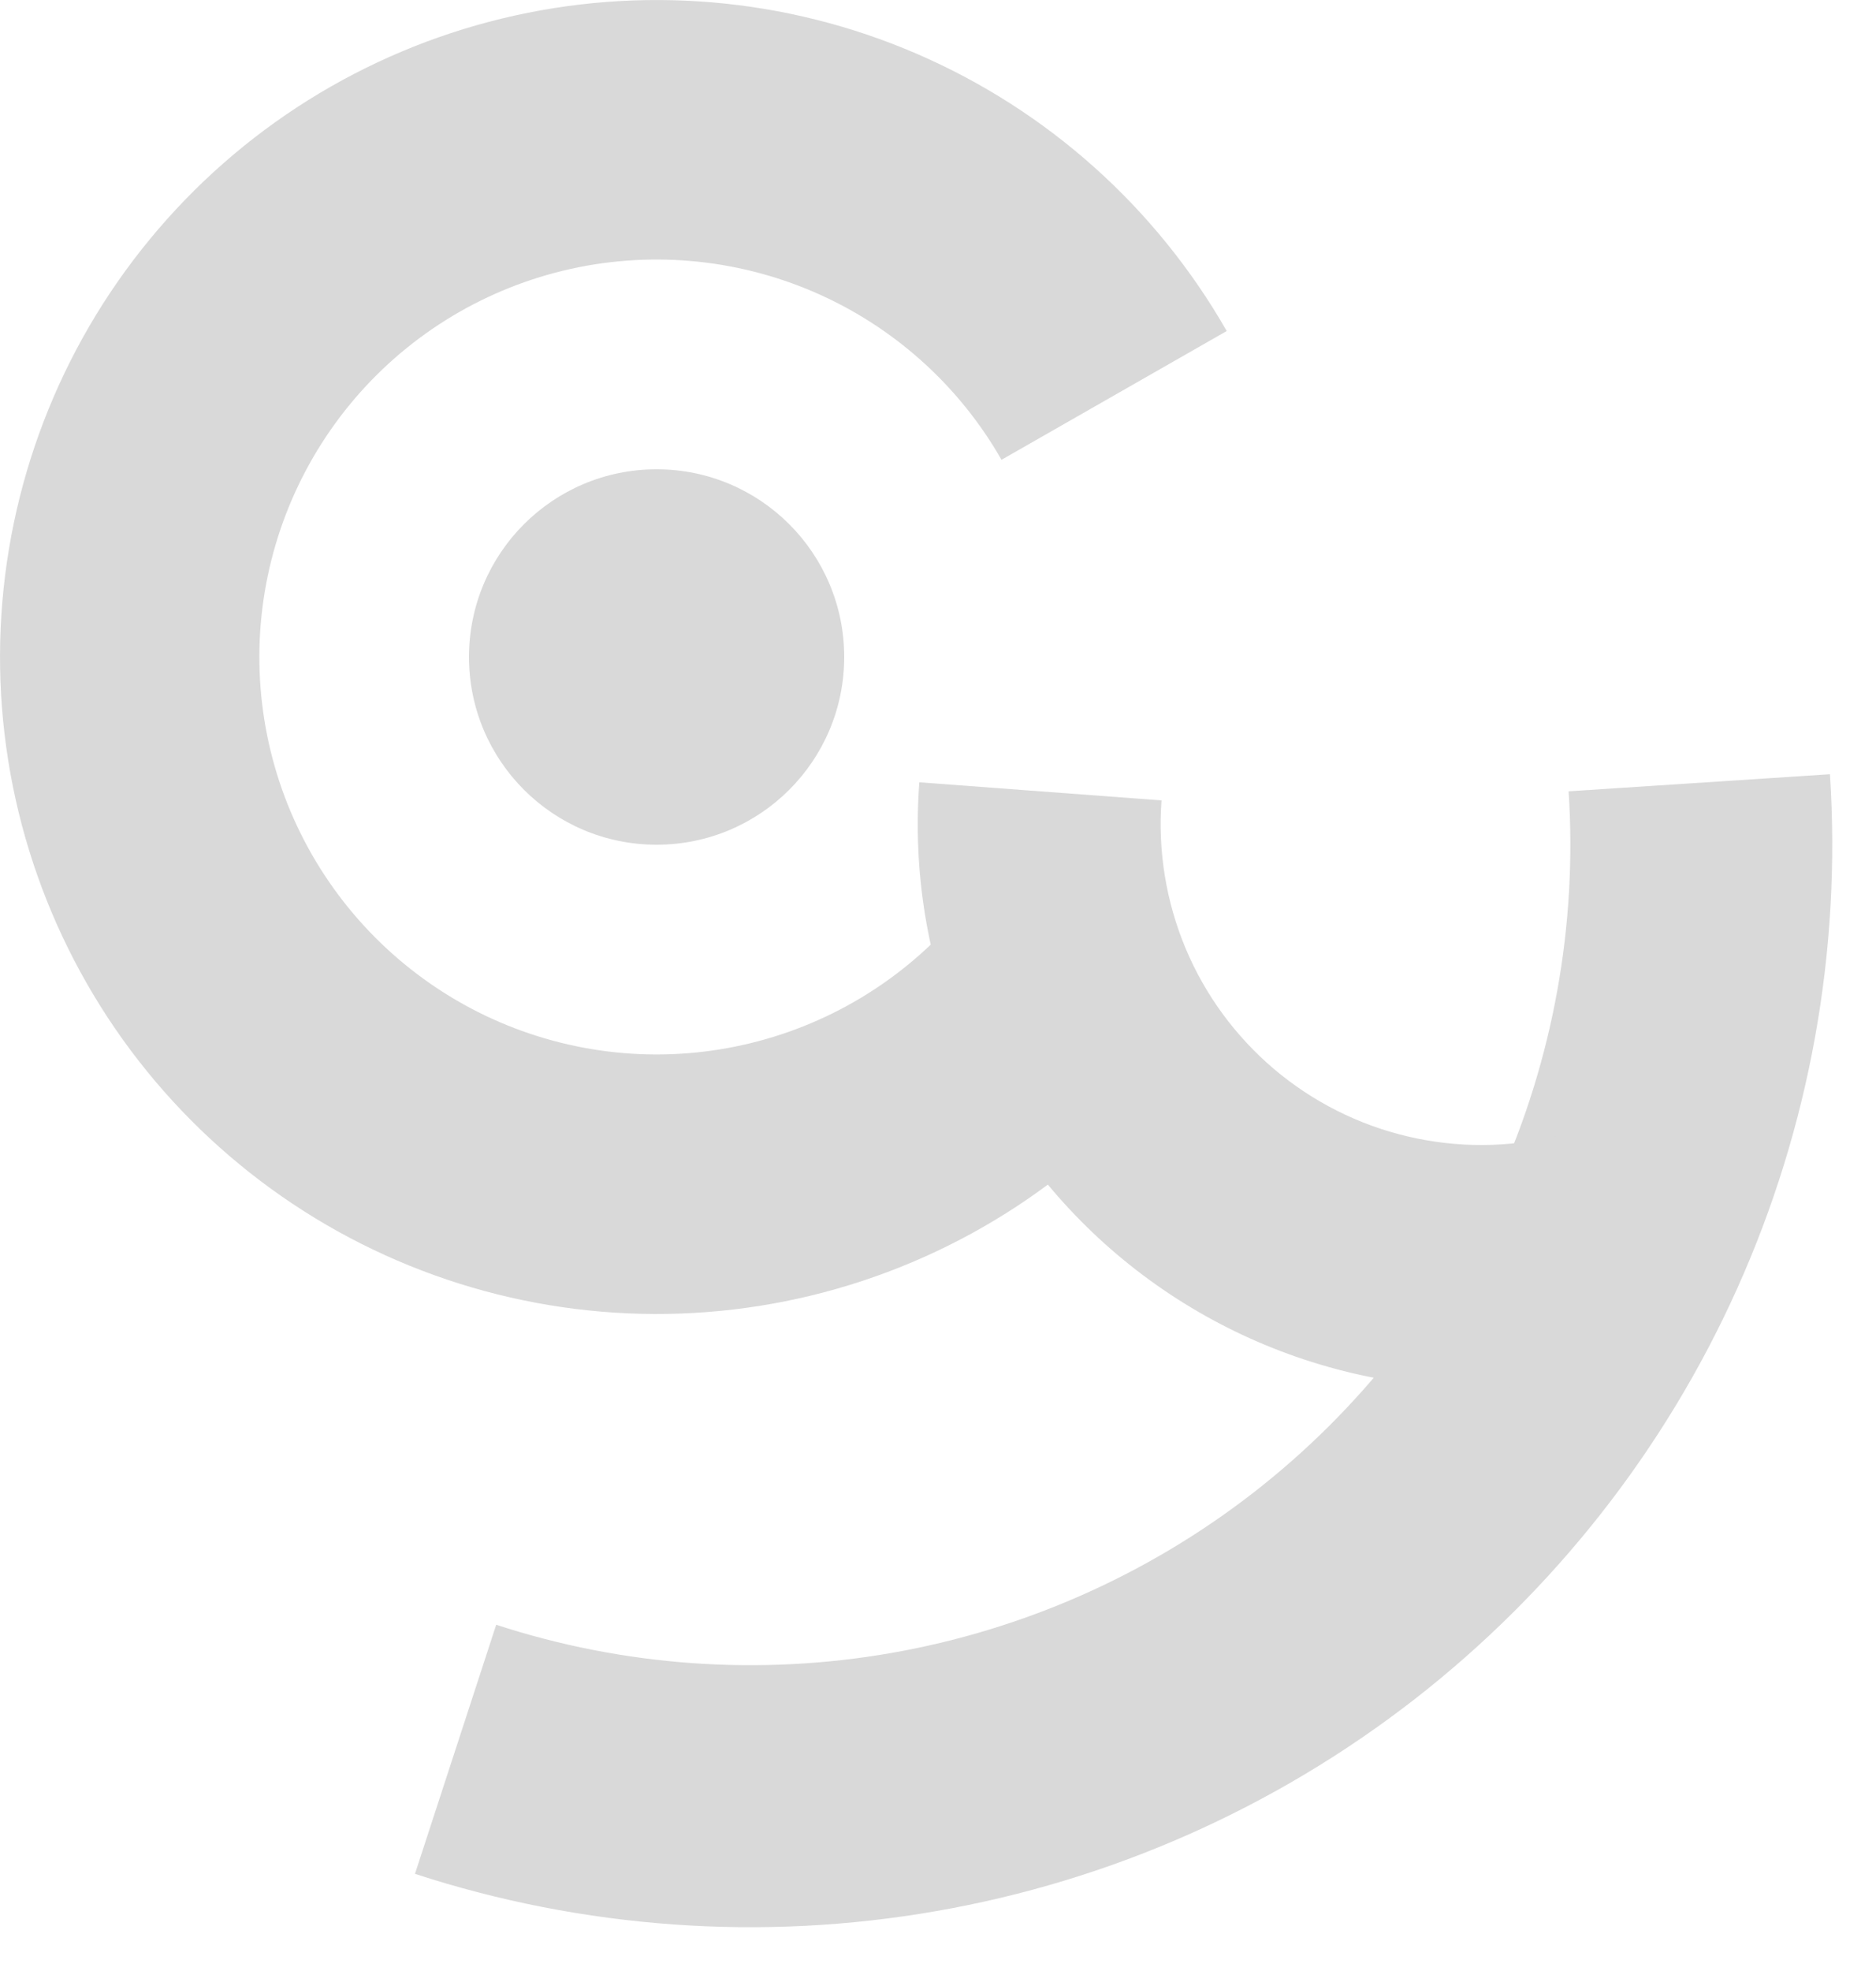<svg width="20" height="21" viewBox="0 0 20 21" fill="none" xmlns="http://www.w3.org/2000/svg">
<path d="M9 7C9 8.105 8.105 9 7 9C5.895 9 5 8.105 5 7C5 5.895 5.895 5 7 5C8.105 5 9 5.895 9 7Z" fill="#D9D9D9"/>
<path d="M12.749 10.994C11.883 12.24 10.636 13.171 9.195 13.647C7.754 14.123 6.198 14.117 4.761 13.632C3.323 13.147 2.082 12.207 1.225 10.956C0.368 9.704 -0.06 8.208 0.007 6.692C0.074 5.176 0.631 3.723 1.595 2.552C2.559 1.38 3.878 0.554 5.353 0.197C6.827 -0.16 8.378 -0.029 9.771 0.572C11.165 1.173 12.325 2.21 13.078 3.527L10.677 4.899C10.222 4.102 9.519 3.474 8.677 3.111C7.834 2.748 6.895 2.668 6.003 2.884C5.111 3.1 4.313 3.6 3.73 4.309C3.147 5.018 2.81 5.897 2.769 6.814C2.729 7.731 2.987 8.636 3.506 9.393C4.025 10.15 4.776 10.719 5.645 11.012C6.515 11.306 7.456 11.309 8.328 11.021C9.2 10.733 9.954 10.17 10.478 9.416L12.749 10.994Z" fill="#D9D9D9"/>
<path d="M4.424 19.965C6.216 20.549 8.124 20.686 9.98 20.362C11.837 20.039 13.586 19.265 15.075 18.109C16.563 16.953 17.746 15.45 18.519 13.731C19.292 12.012 19.632 10.13 19.509 8.249L16.723 8.431C16.816 9.856 16.558 11.283 15.973 12.585C15.387 13.888 14.49 15.028 13.362 15.904C12.234 16.78 10.908 17.366 9.501 17.612C8.094 17.857 6.648 17.754 5.29 17.311L4.424 19.965Z" fill="#D9D9D9"/>
<path d="M9.801 8.335C9.73 9.28 9.884 10.229 10.251 11.103C10.617 11.978 11.185 12.753 11.909 13.366C12.632 13.978 13.49 14.411 14.413 14.629C15.336 14.846 16.297 14.842 17.218 14.617L16.603 12.102C16.079 12.23 15.532 12.232 15.007 12.108C14.482 11.985 13.994 11.738 13.582 11.39C13.171 11.041 12.847 10.6 12.639 10.103C12.431 9.605 12.343 9.065 12.383 8.528L9.801 8.335Z" fill="#D9D9D9"/>
</svg>

